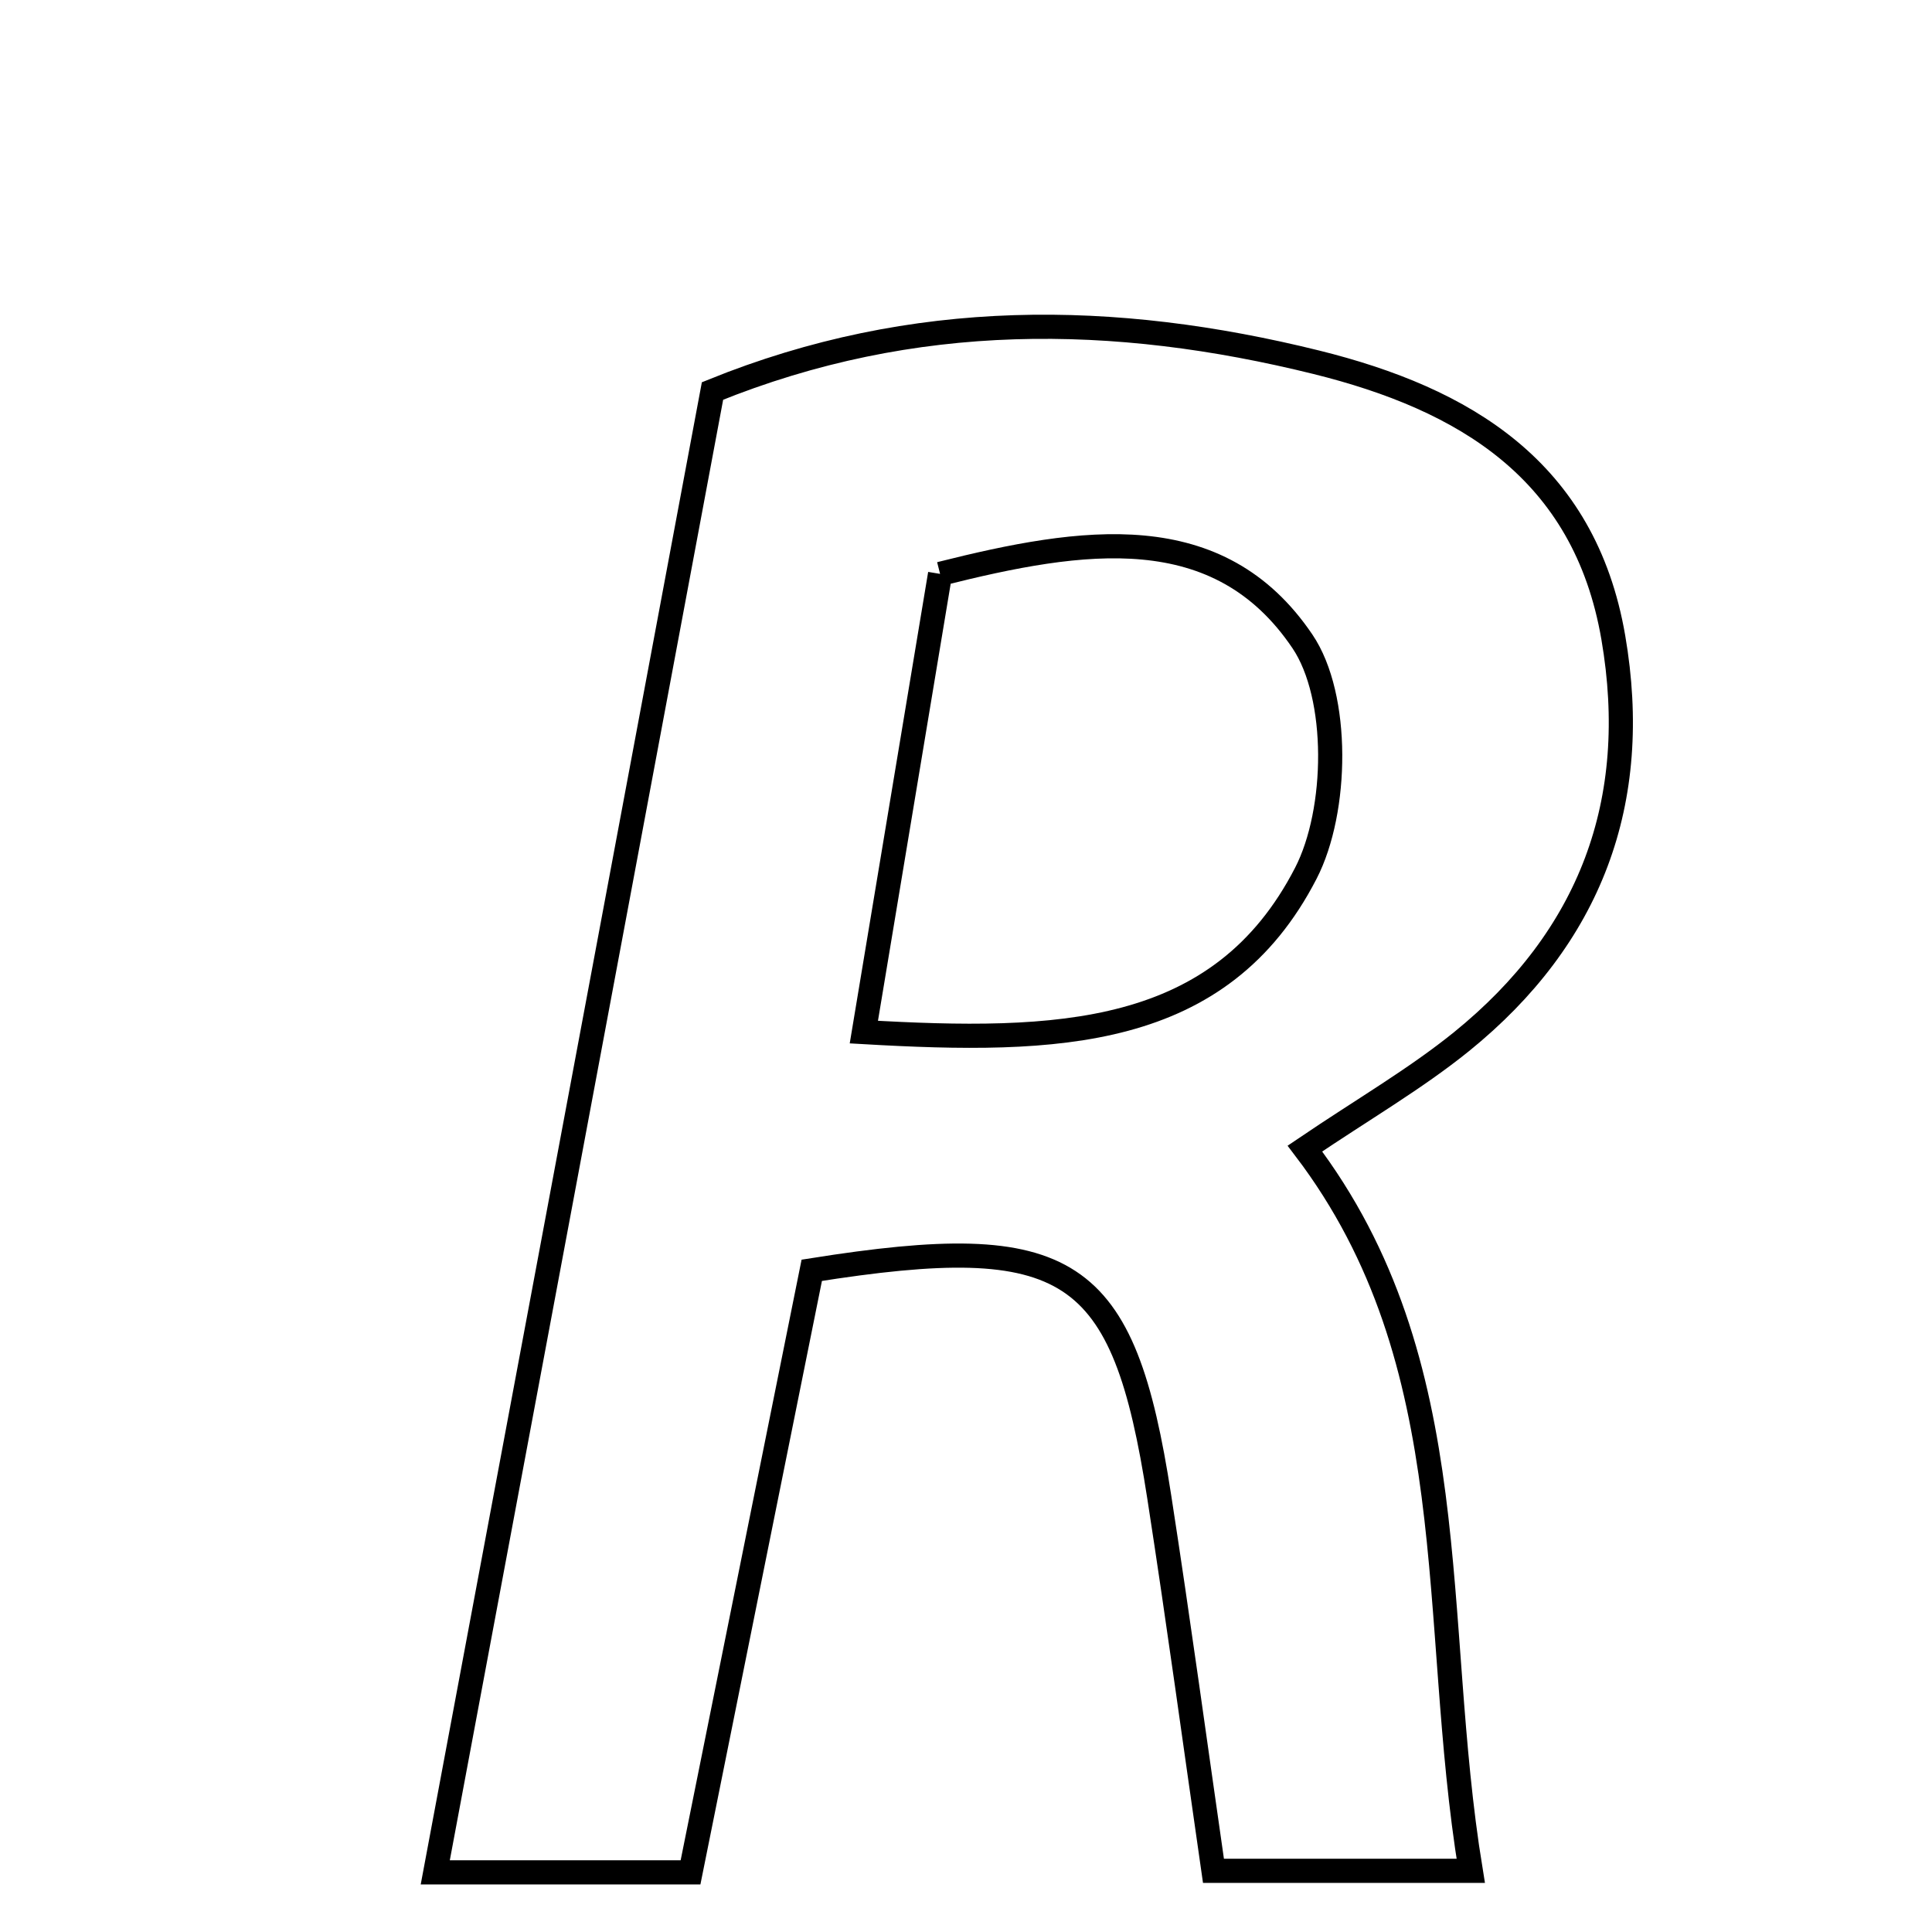 <svg xmlns="http://www.w3.org/2000/svg" viewBox="0.0 0.0 24.0 24.0" height="200px" width="200px"><path fill="none" stroke="black" stroke-width=".3" stroke-opacity="1.0"  filling="0" d="M16.351 4.5 C18.186 4.955 19.683 5.836 20.041 7.919 C20.392 9.962 19.755 11.644 18.155 12.94 C17.578 13.406 16.929 13.781 16.21 14.268 C18.242 16.94 17.754 20.092 18.27 23.24 C17.125 23.24 16.214 23.24 15.074 23.24 C14.854 21.716 14.642 20.155 14.401 18.598 C13.956 15.713 13.295 15.27 10.084 15.78 C9.596 18.204 9.098 20.679 8.578 23.259 C7.587 23.259 6.676 23.259 5.407 23.259 C6.565 17.072 7.699 11.013 8.851 4.857 C11.356 3.841 13.845 3.88 16.351 4.5"></path>
<path fill="none" stroke="black" stroke-width=".3" stroke-opacity="1.0"  filling="0" d="M11.678 7.129 C13.452 6.683 15.137 6.424 16.179 7.967 C16.642 8.652 16.622 10.07 16.222 10.847 C15.161 12.909 13.134 12.959 10.731 12.821 C11.063 10.824 11.364 9.018 11.678 7.129"></path></svg>
